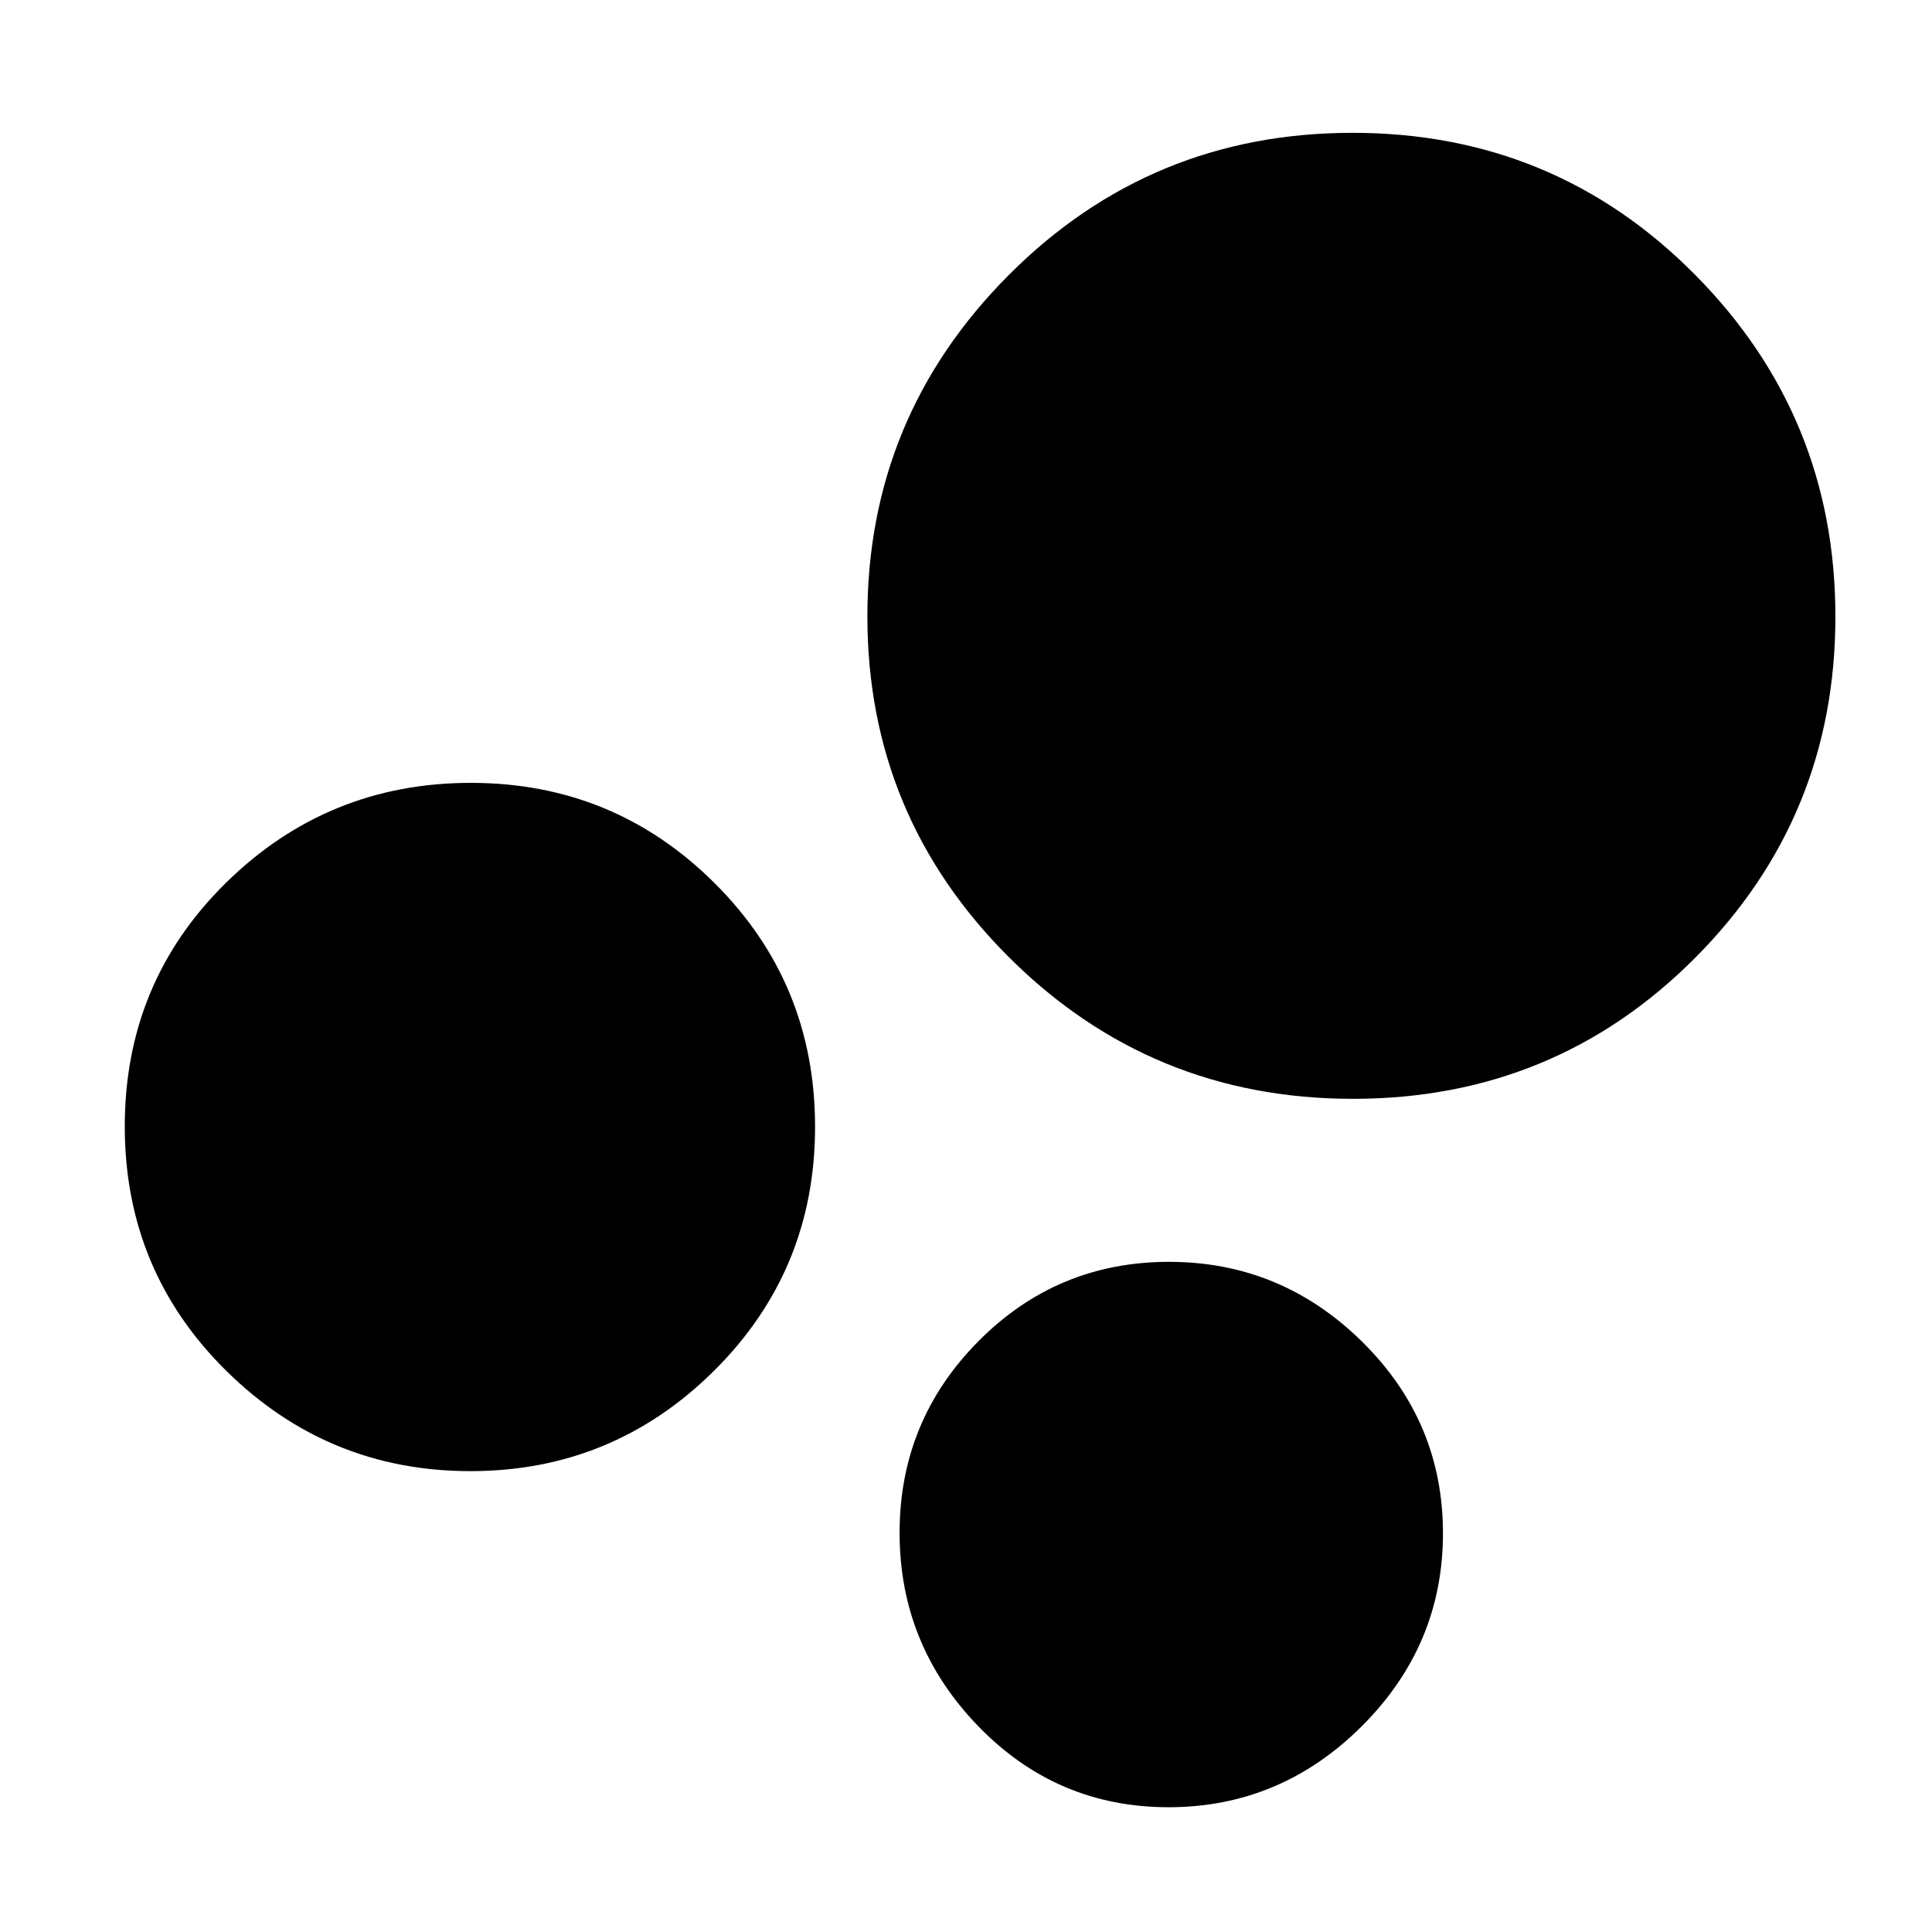 <svg xmlns="http://www.w3.org/2000/svg" width="48" height="48" viewBox="0 -960 960 960"><path d="M233.761-229Q163-229 112.5-278.783T62-400.283Q62-472 112.447-521.5t121.5-49.5Q305-571 355-521.261t50 121.164q0 71.424-50.239 121.261Q304.522-229 233.761-229Zm438.495-185Q572-414 501.5-484.205t-70.5-169.5Q431-753 501.41-823.5 571.821-894 672.077-894t170.09 70.41Q912-753.179 912-653.59 912-554 842.256-484q-69.743 70-170 70ZM580.647-62Q525-62 486-102.353q-39-40.353-39-96t39.118-95.147q39.117-39.5 94.764-39.5t95.883 39.618Q717-253.765 717-198.118t-40.353 95.883Q636.294-62 580.647-62Z"/></svg>